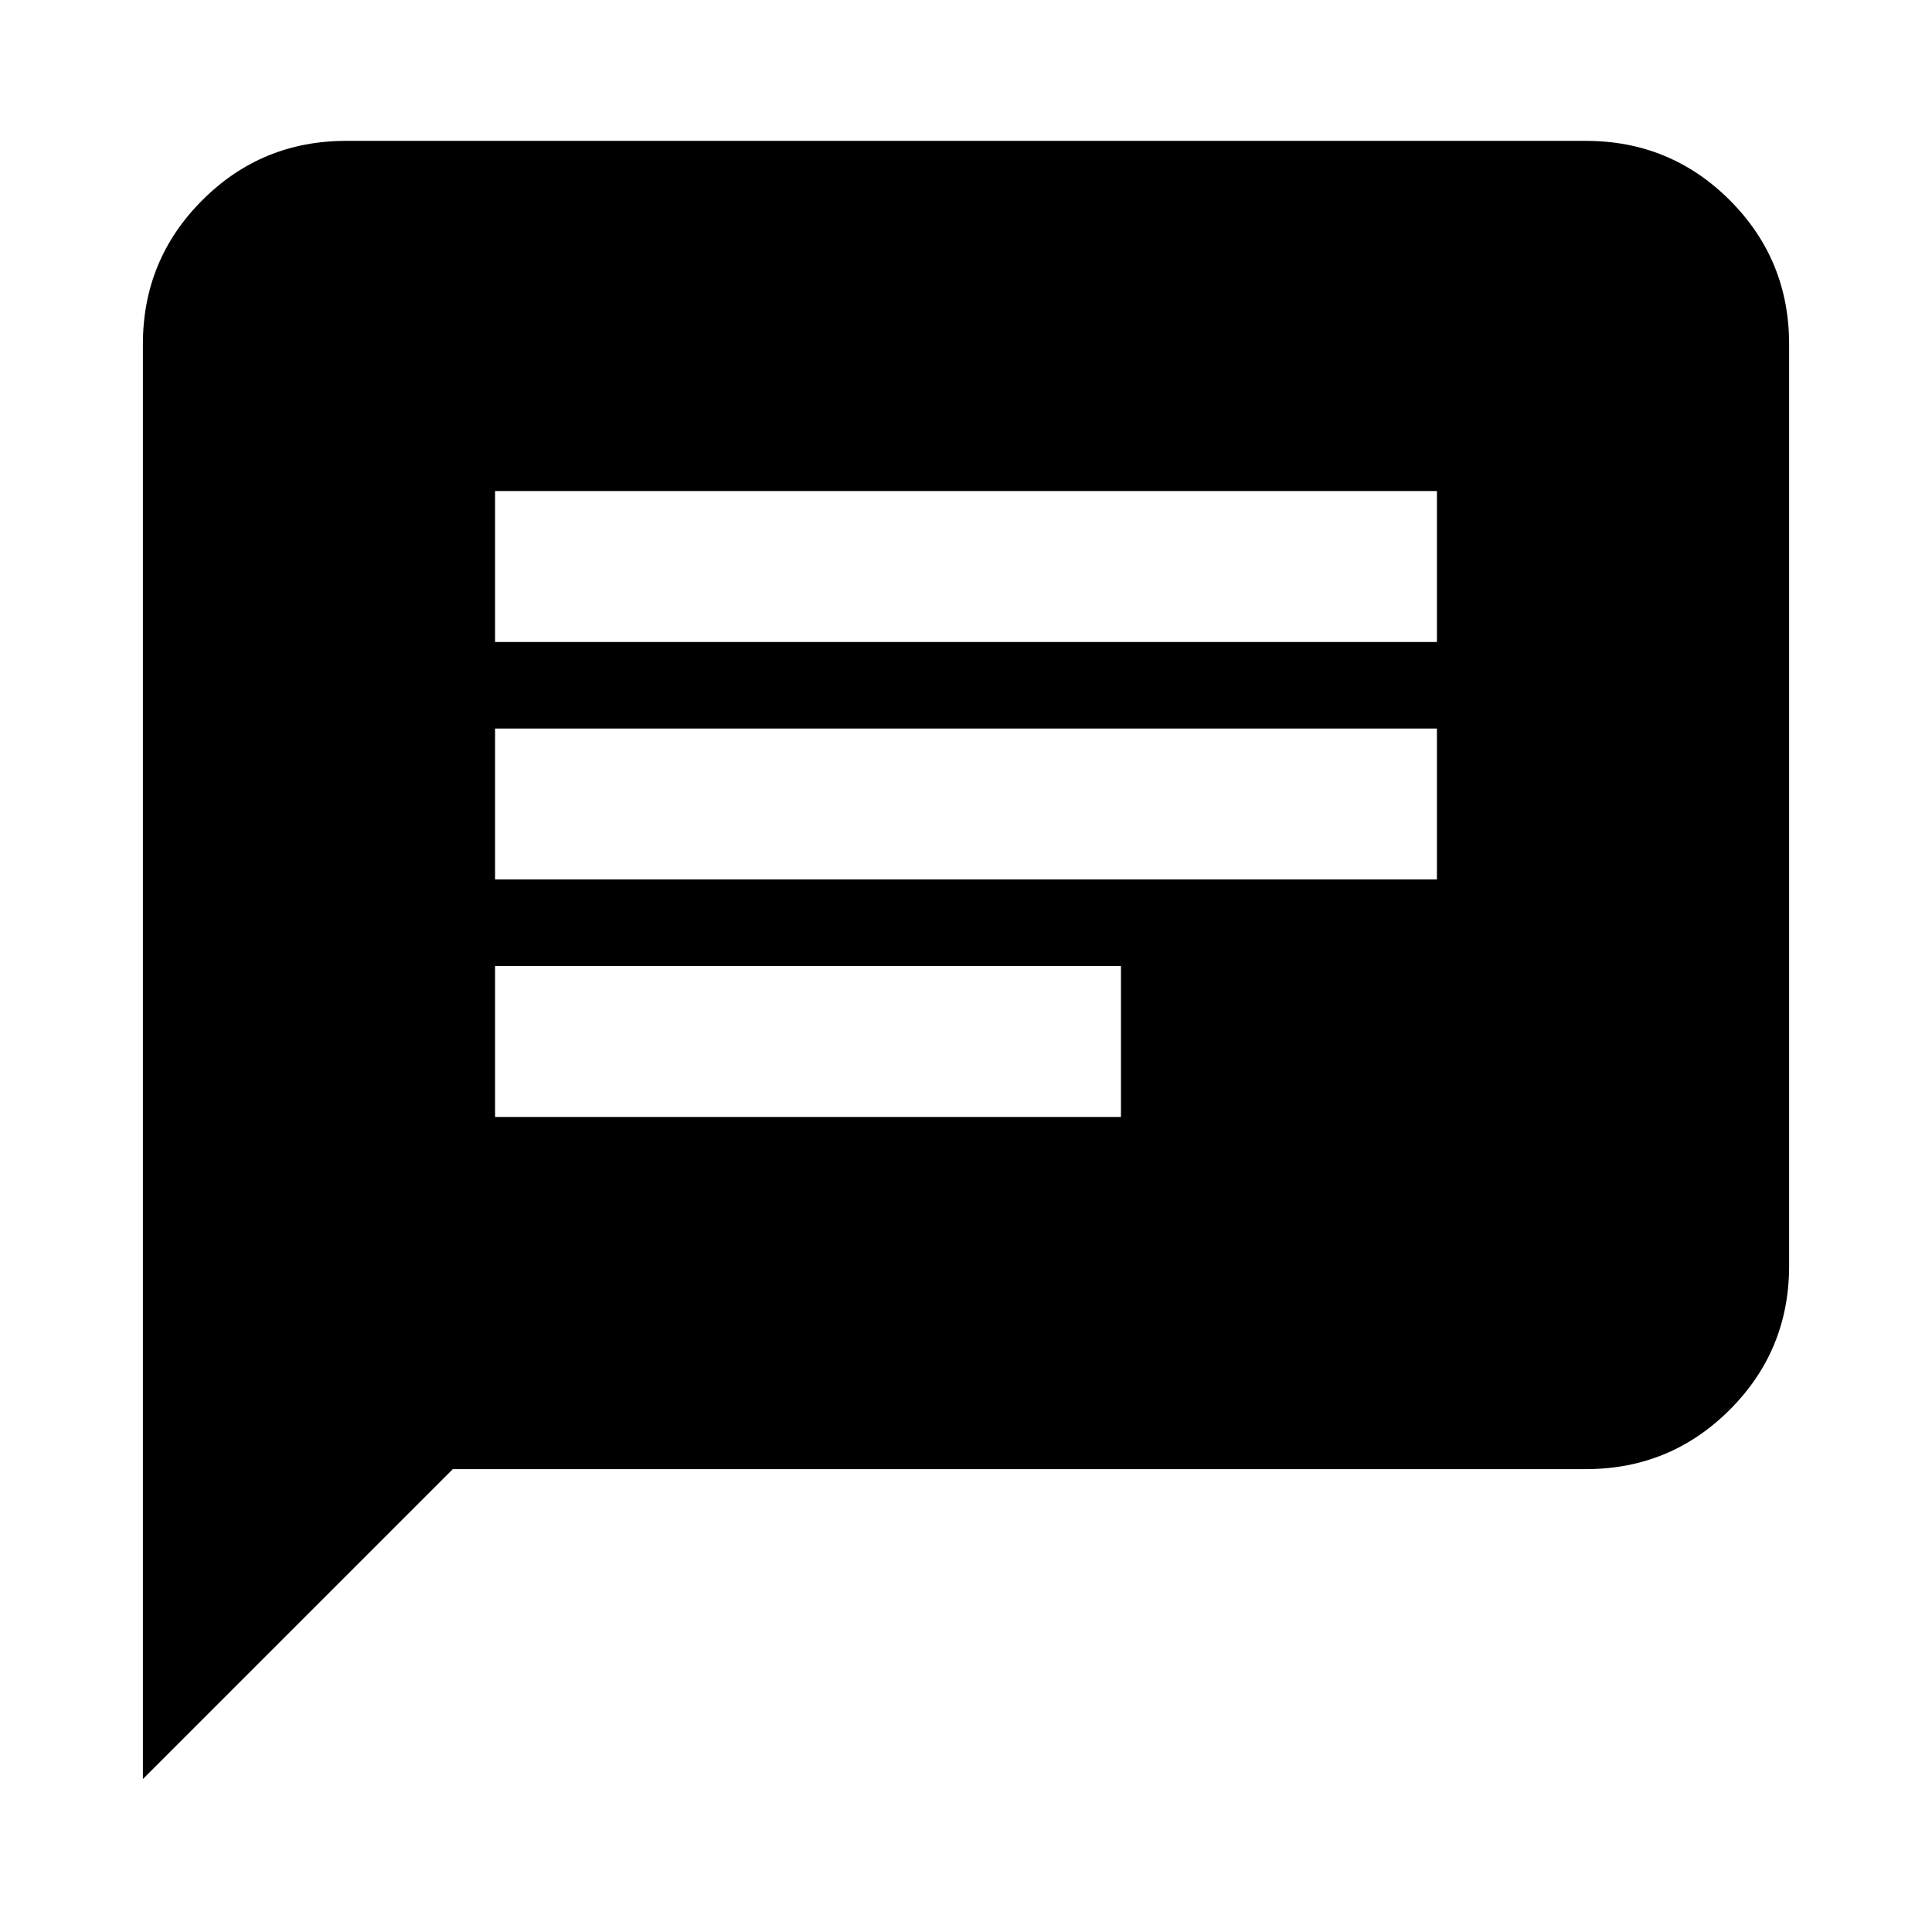 <svg xmlns="http://www.w3.org/2000/svg" height="24" width="24"><path d="M6.15 13.875h7.775V12H6.15Zm0-2.95h11.7V9.05H6.15Zm0-2.95h11.7V6.1H6.15ZM1.775 22.1V4.275q0-1.05.738-1.788Q3.25 1.75 4.3 1.75h15.4q1.05 0 1.788.737.737.738.737 1.788v11.45q0 1.05-.737 1.787-.738.738-1.788.738H5.625Z"/></svg>